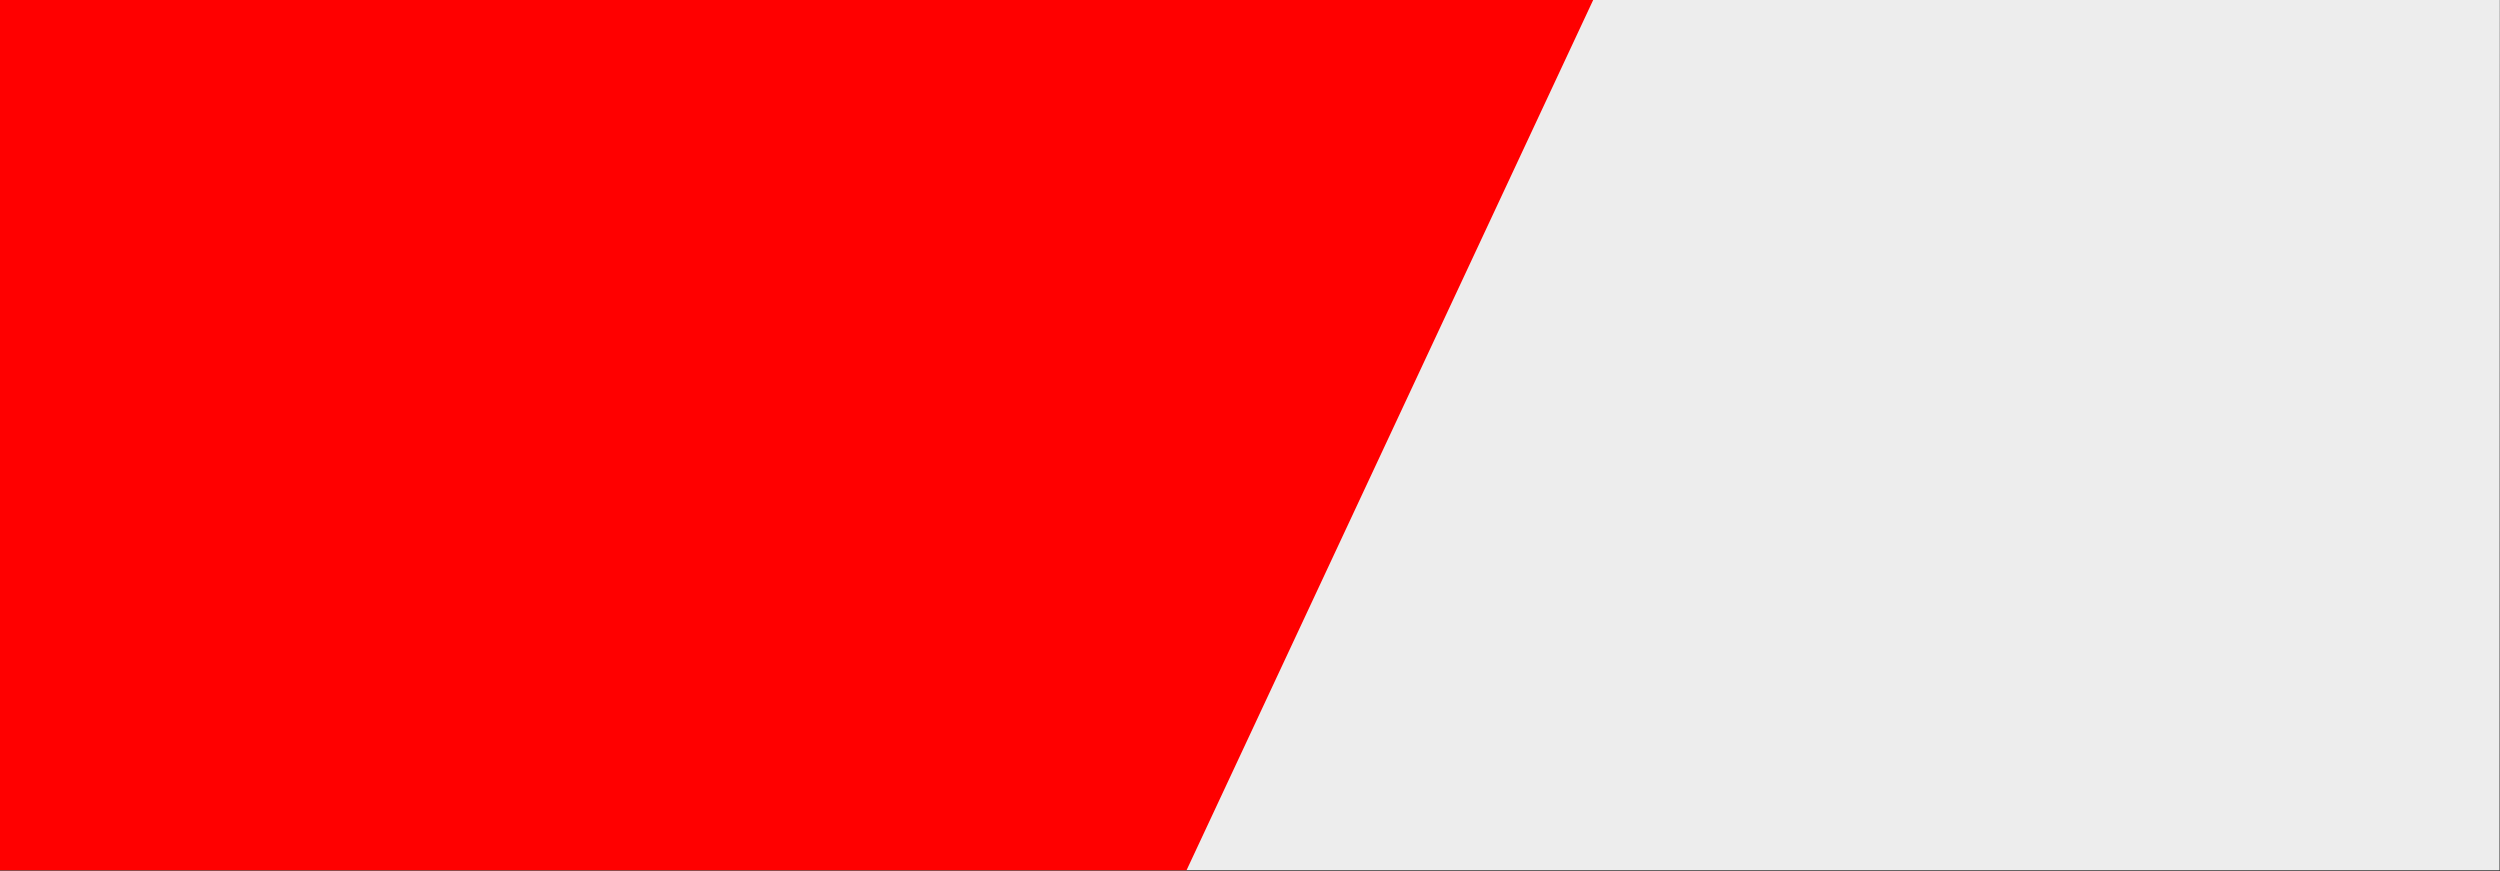 <?xml version="1.0" encoding="UTF-8" standalone="no"?>
<!DOCTYPE svg PUBLIC "-//W3C//DTD SVG 1.1//EN" "http://www.w3.org/Graphics/SVG/1.1/DTD/svg11.dtd">
<svg width="100%" height="100%" viewBox="0 0 1945 678" version="1.1" xmlns="http://www.w3.org/2000/svg" xmlns:xlink="http://www.w3.org/1999/xlink" xml:space="preserve" xmlns:serif="http://www.serif.com/" style="fill-rule:evenodd;clip-rule:evenodd;stroke-linejoin:round;stroke-miterlimit:2;">
    <rect x="0" y="0" width="1945" height="678" fill="#333333" stroke="none"/>
    <g transform="matrix(1,0,0,1,-866.42,-654.38)">
        <g>
            <path d="M2811.26,654.382L2811.01,1331.43L866.421,1331.43L866.421,654.382L2811.26,654.382Z" style="fill:rgb(237,237,237);"/>
            <path d="M1789.55,1331.43L2105.91,654.382L866.421,654.382L866.421,1331.43L1789.55,1331.43Z" style="fill:rgb(255,0,0);"/>
        </g>
    </g>
</svg>
